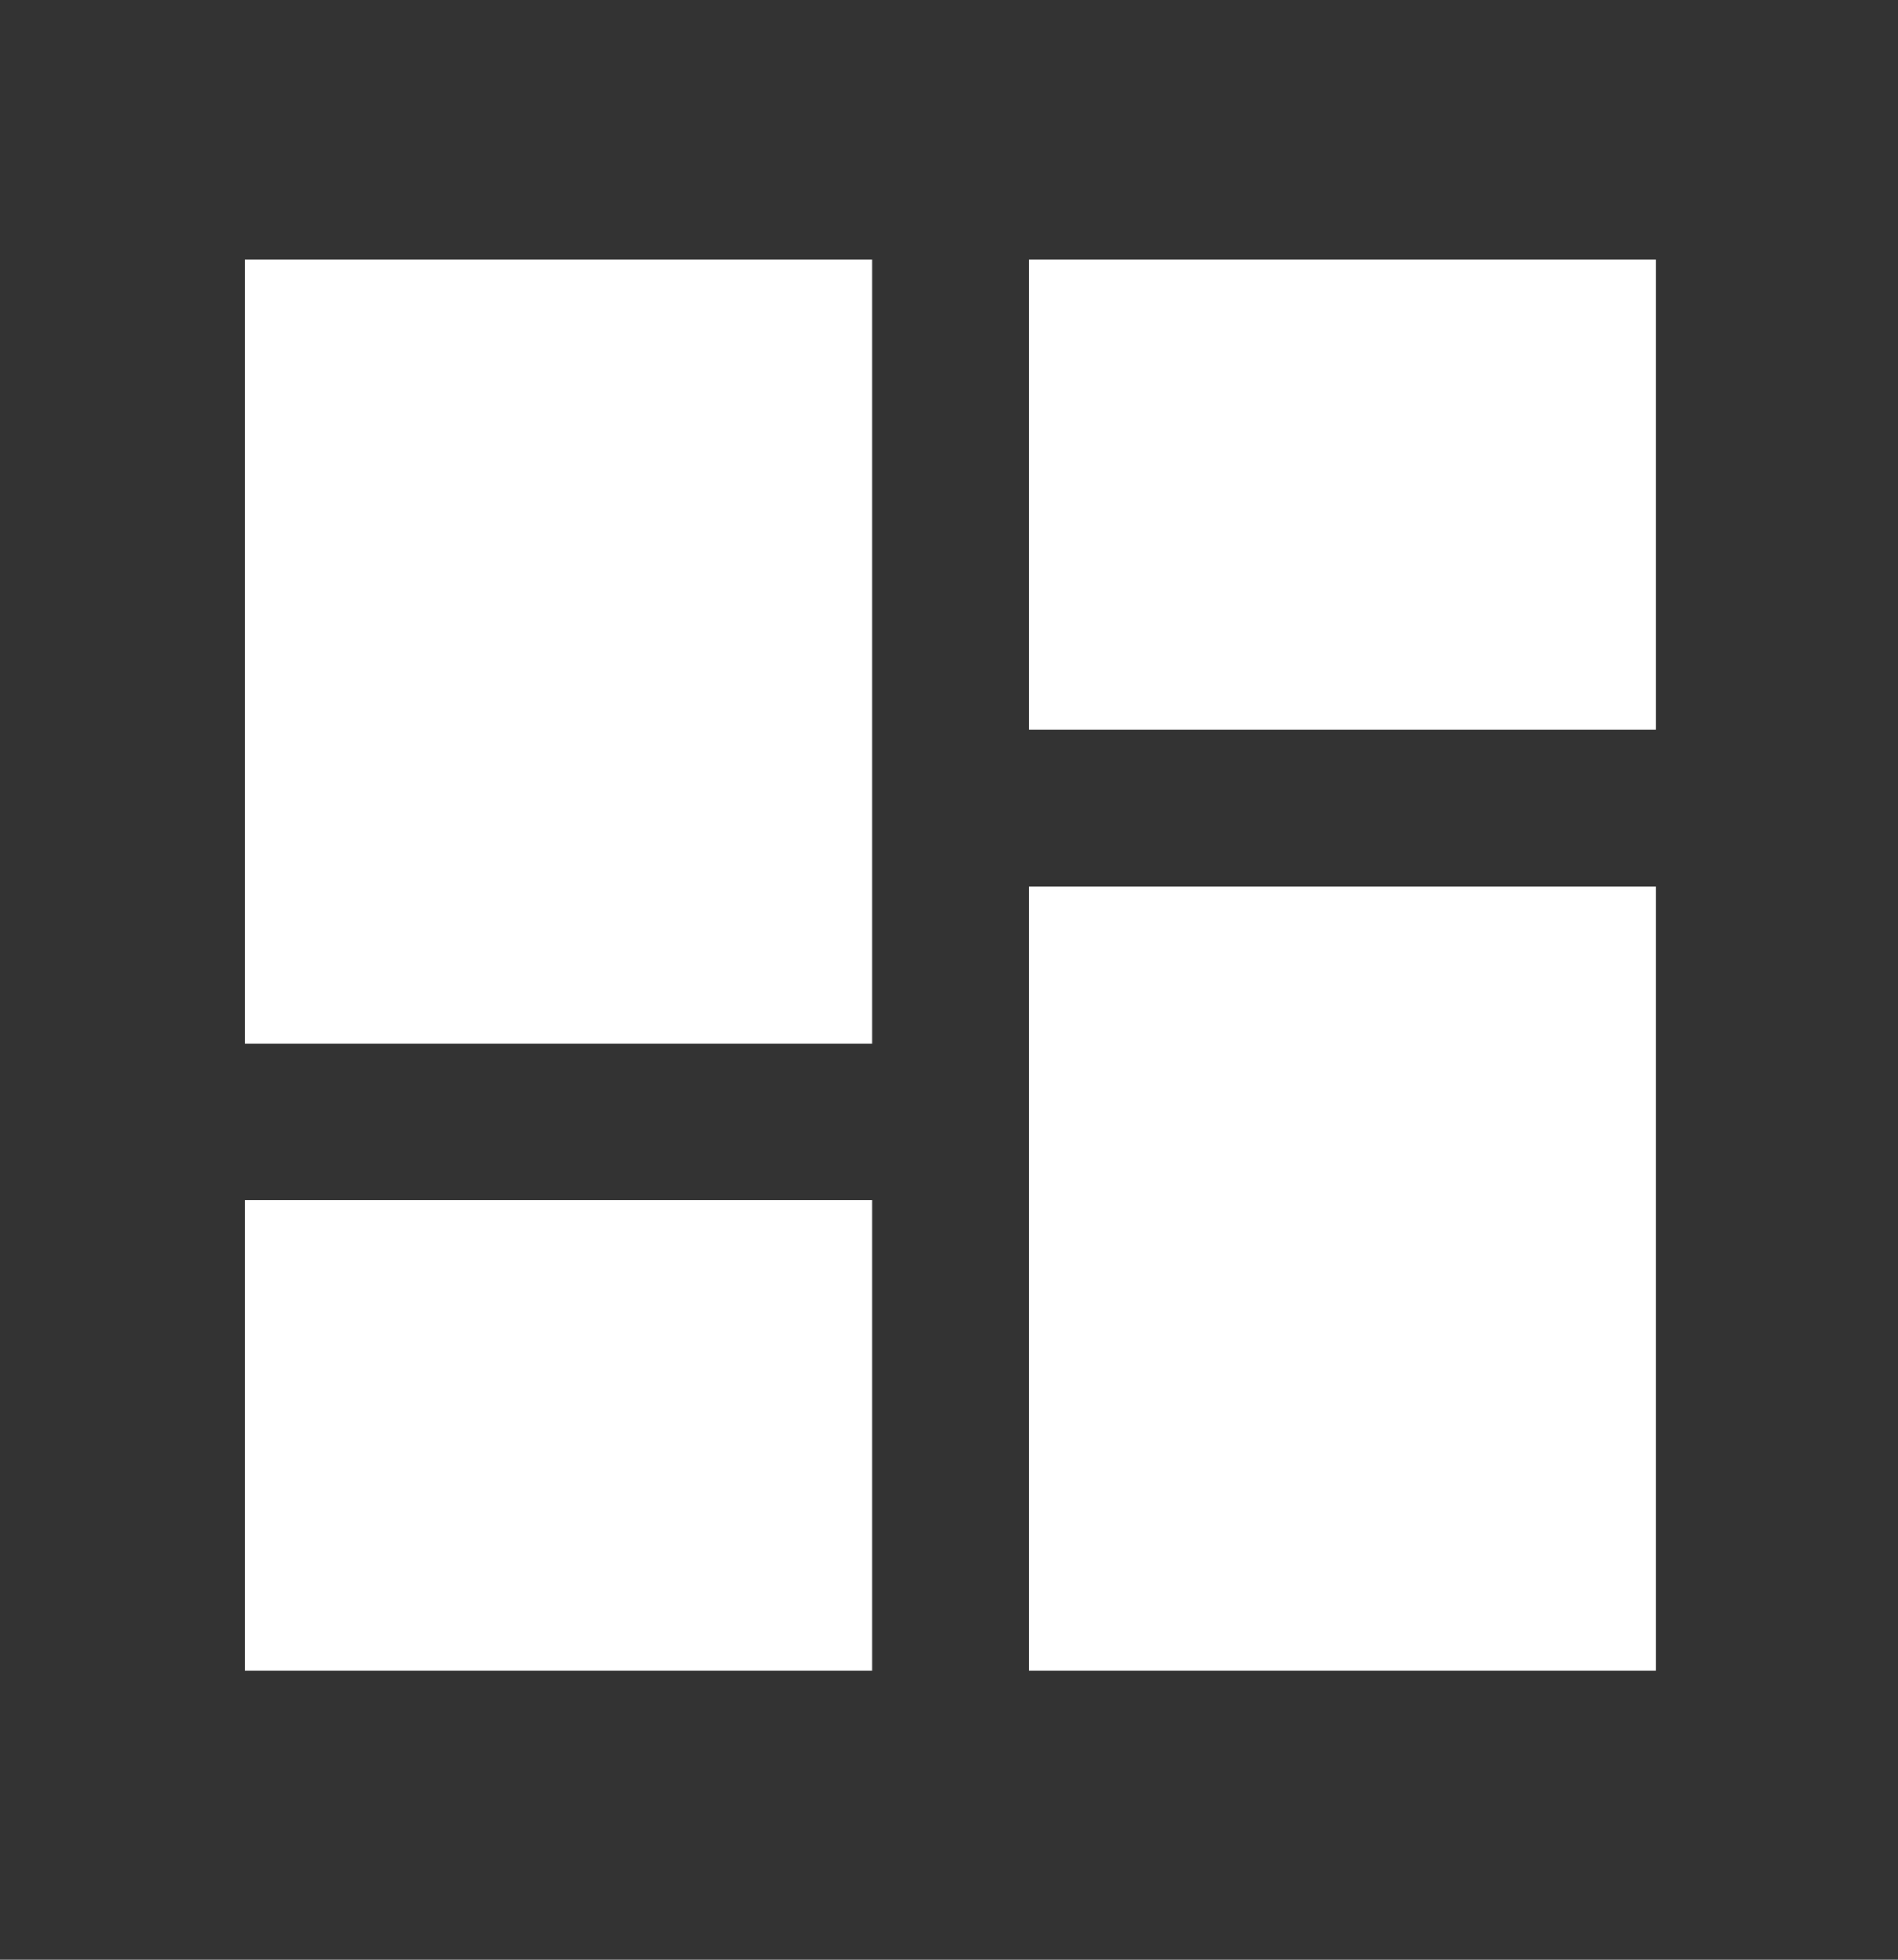 <svg width="31" height="32" viewBox="0 0 31 32" fill="none" xmlns="http://www.w3.org/2000/svg"><rect x="0" y="0" width="31" height="32" fill="#333333" stroke="none"/><g clip-path="url(#clip0_6012_20132)"><path d="M3.999 17.034H14.24V4.233H3.999L3.999 17.034ZM3.999 27.276H14.24V19.595H3.999V27.276ZM16.801 27.276H27.042V14.474H16.801V27.276ZM16.801 4.233V11.914H27.042V4.233L16.801 4.233Z" fill="white"/></g><defs><clipPath id="clip0_6012_20132"><rect width="30.724" height="30.724" fill="white" transform="translate(0.158 0.392)"/></clipPath></defs></svg>
